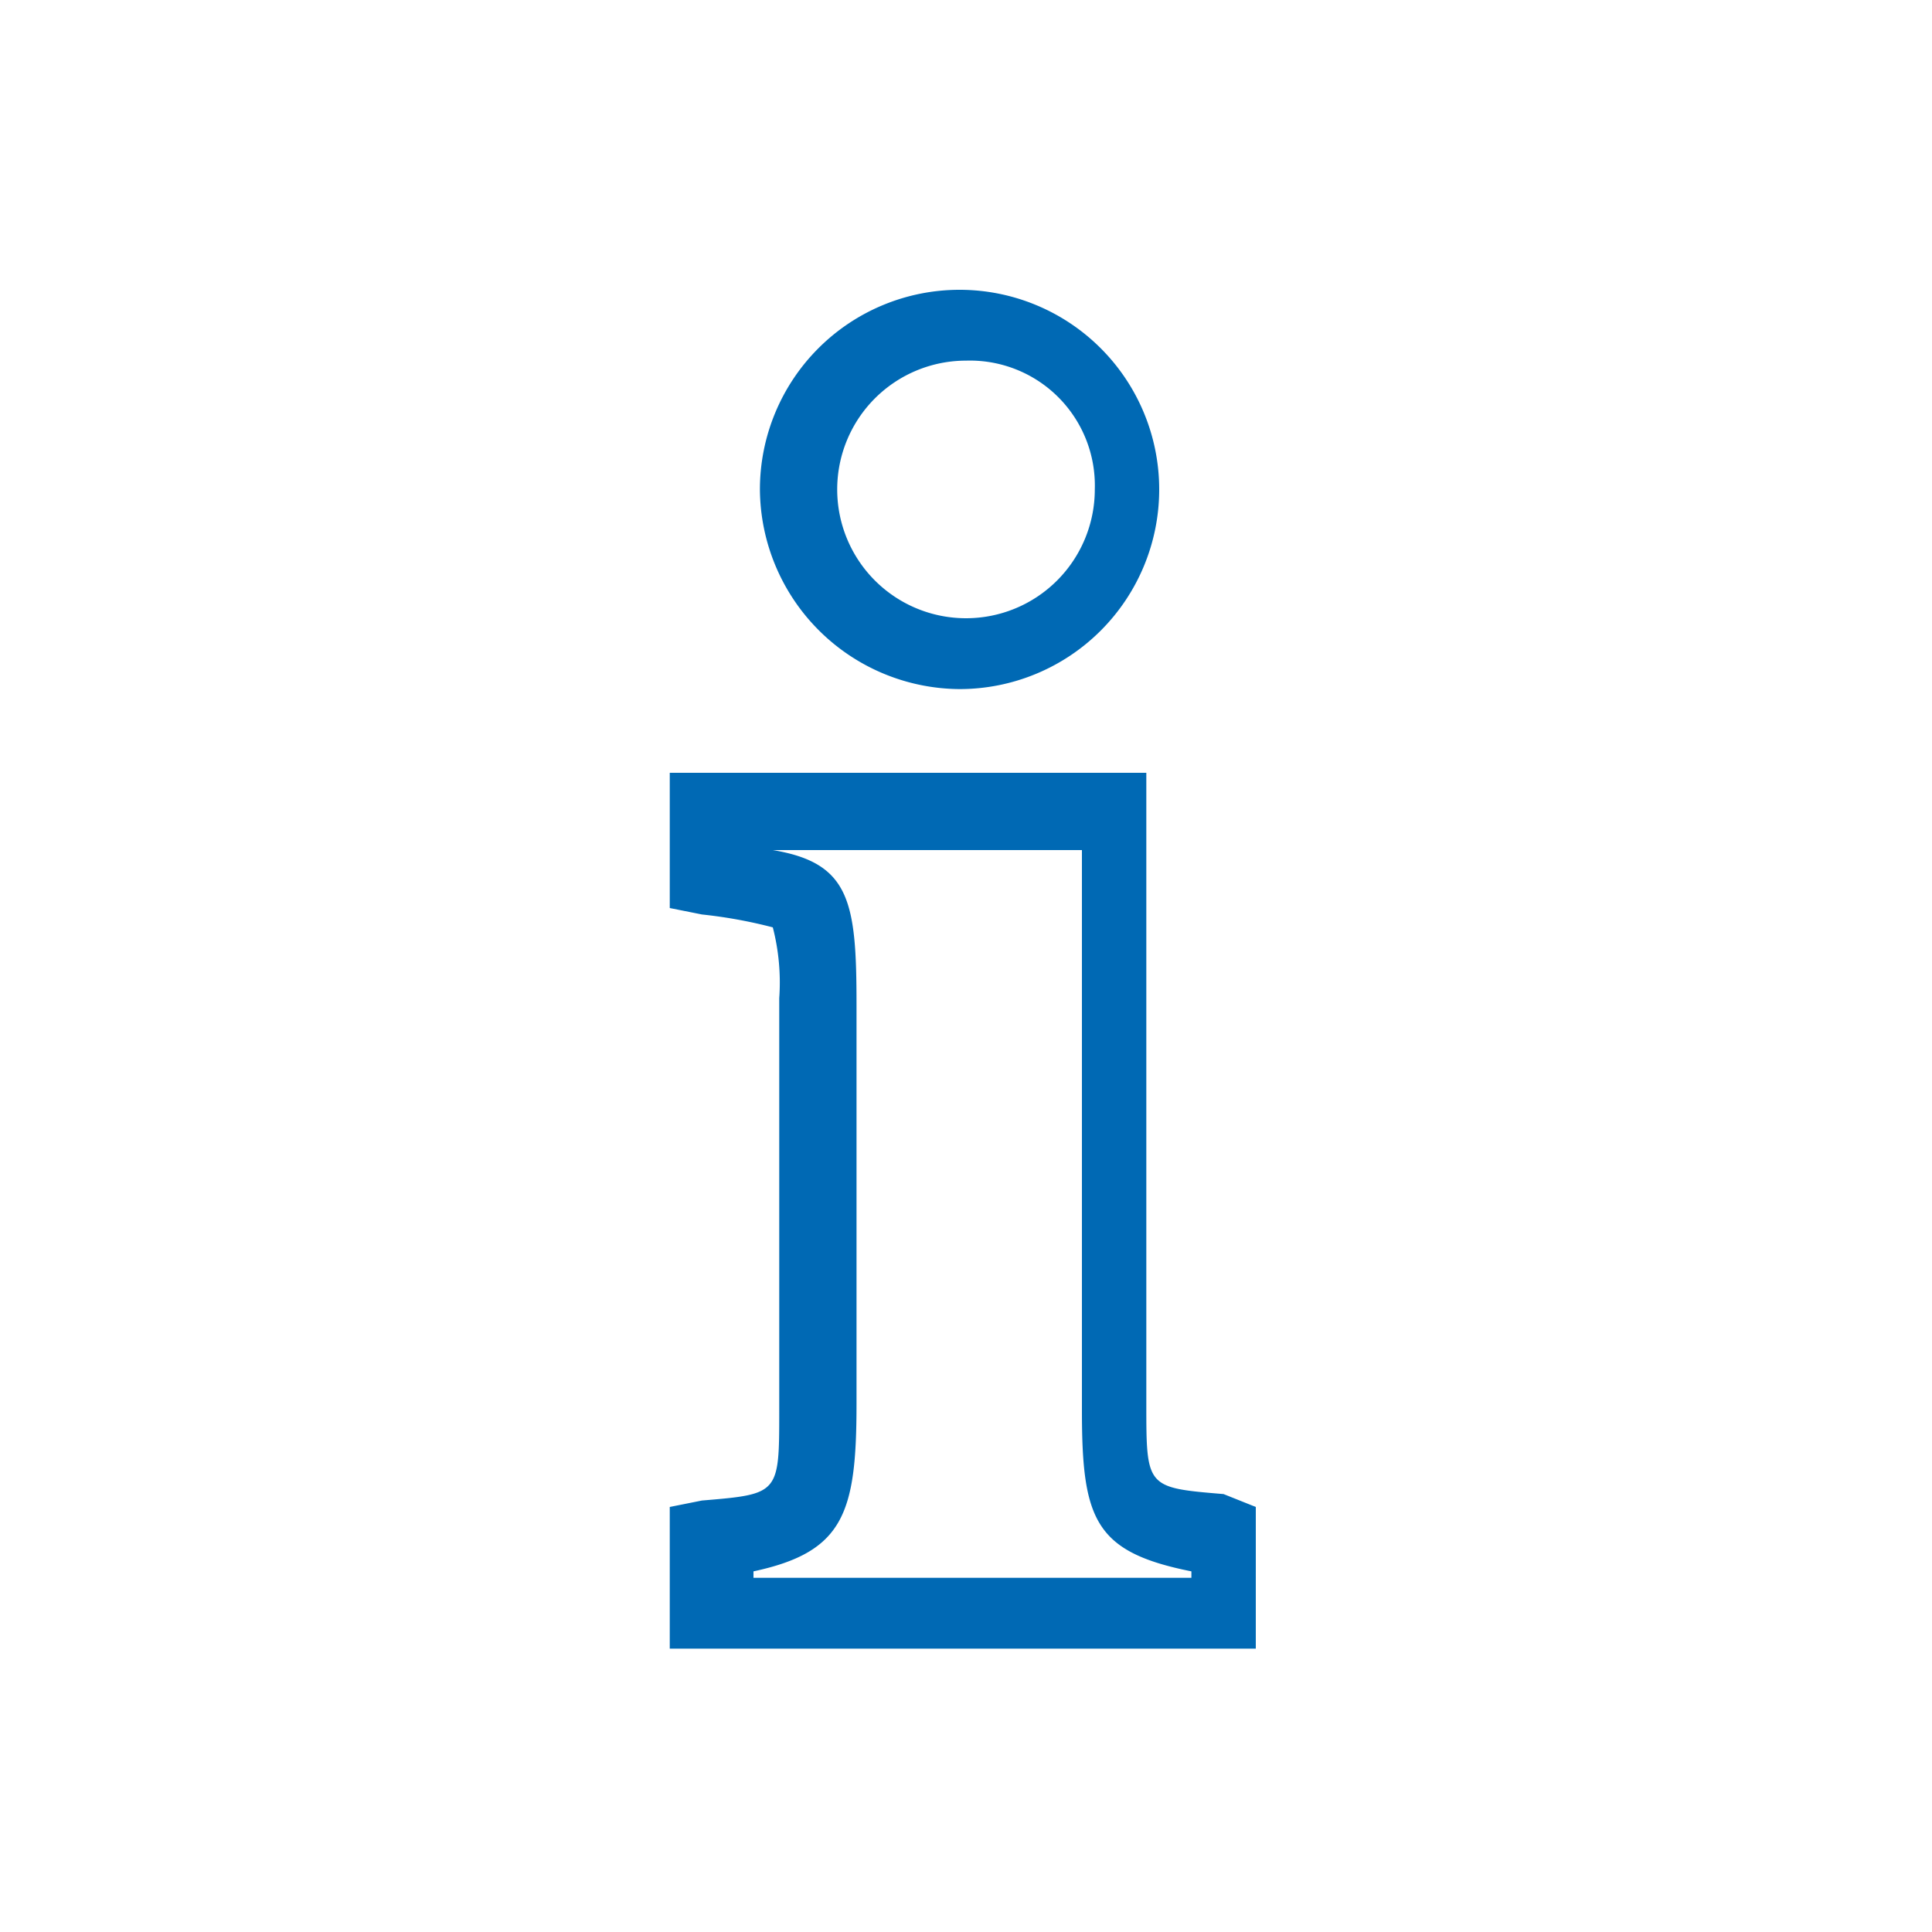 <svg id="Ebene_1" data-name="Ebene 1" xmlns="http://www.w3.org/2000/svg" viewBox="0 0 30 30"><defs><style>.cls-1{fill:#0069b4;}</style></defs><title>services-blau</title><path class="cls-1" d="M19,23.2c-1.2-.1-1.2-.1-1.2-1.4V12H10.4v2.1l.5.1a7.47,7.47,0,0,1,1.1.2,3.42,3.42,0,0,1,.1,1.1v6.4c0,1.3,0,1.3-1.2,1.4l-.5.1v2.2h9.1V23.4Zm-5.7-1.4V15.6c0-1.6-.1-2.2-1.3-2.4h4.8v8.7c0,1.7.2,2.2,1.7,2.5v.1H11.7v-.1C13.1,24.1,13.3,23.5,13.3,21.8Z"/><path class="cls-1" d="M14.9,10.7a3.1,3.1,0,1,0-3.1-3.1A3.12,3.12,0,0,0,14.9,10.7ZM13,7.6a2,2,0,0,1,2-2,1.94,1.94,0,0,1,2,2,2,2,0,1,1-4,0Z"/></svg>